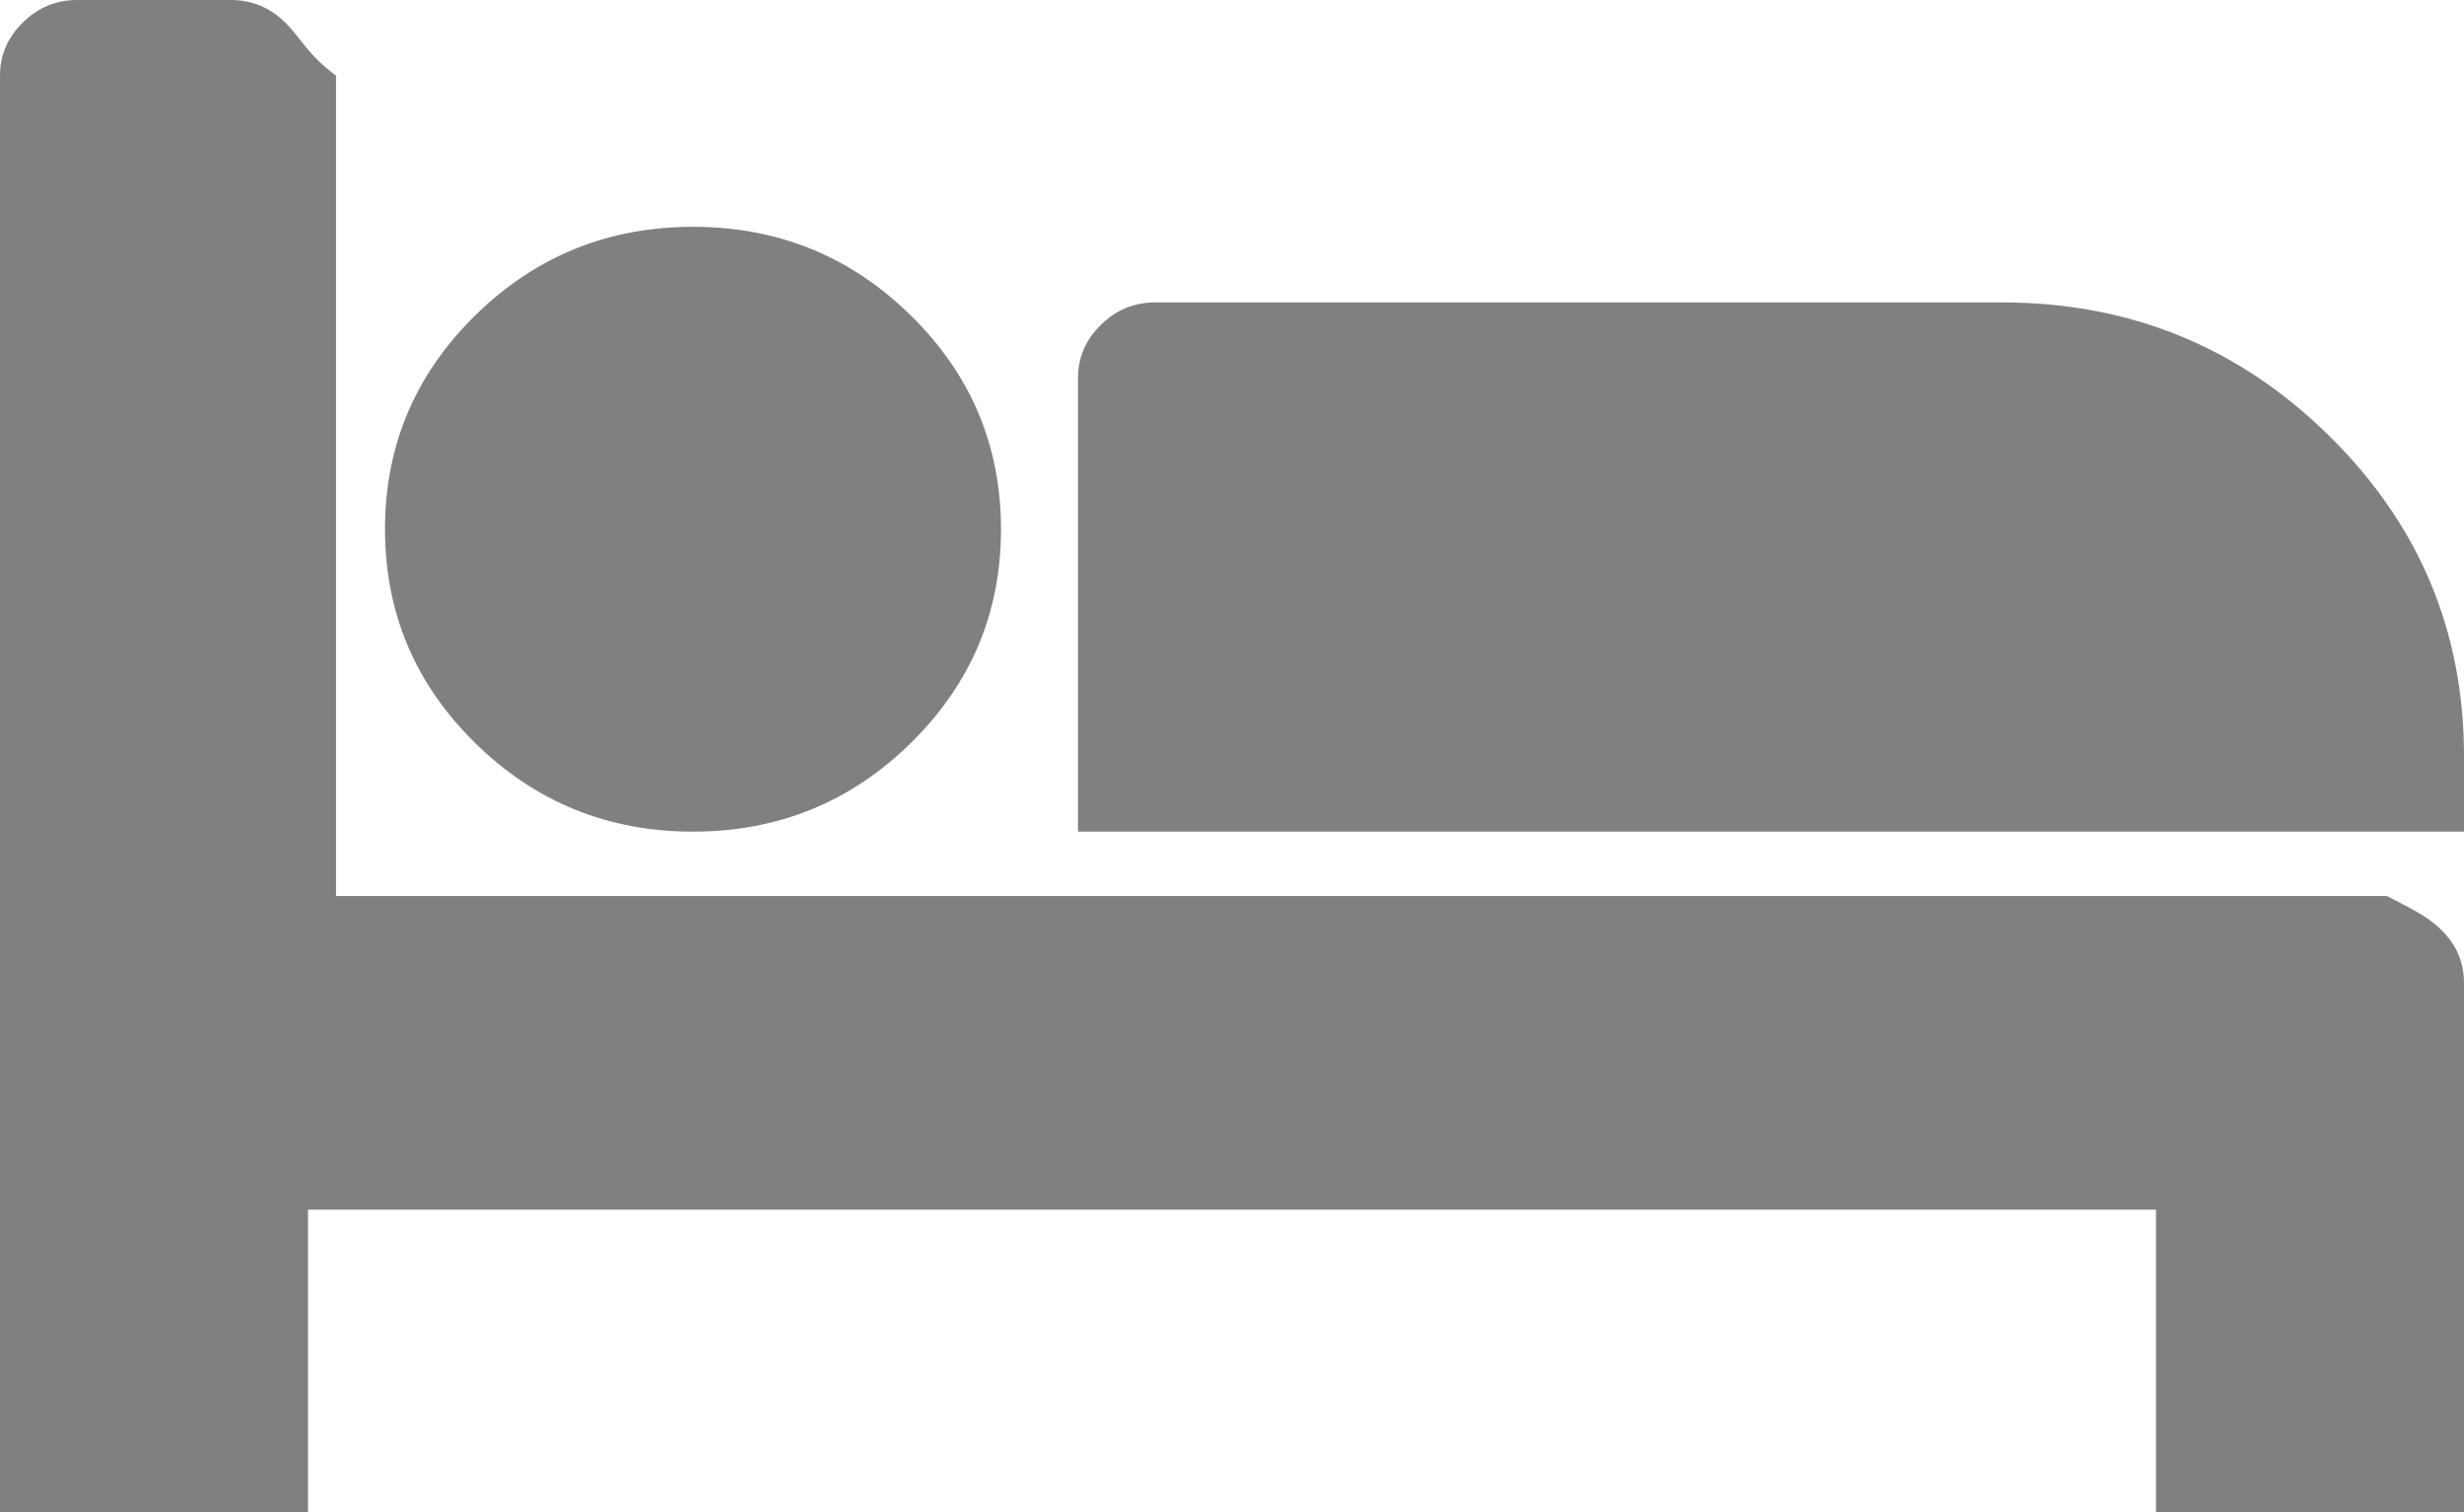 ﻿<?xml version="1.0" encoding="utf-8"?>
<svg version="1.1" xmlns:xlink="http://www.w3.org/1999/xlink" width="44px" height="27px" xmlns="http://www.w3.org/2000/svg">
  <g transform="matrix(1 0 0 1 -303 -764 )">
    <path d="M 6 1.35  L 6 16  L 42.625 16  C 42.997 16.2  43.32 16.334  43.592 16.601  C 43.864 16.868  44 17.184  44 17.55  L 44 27  L 38.5 27  L 38.5 21.6  L 5.5 21.6  L 5.5 27  L 0 27  L 0 1.35  C 0 0.984  0.136 0.668  0.408 0.401  C 0.68 0.134  1.003 0  1.375 0  L 4.125 0  C 4.497 0  4.82 0.134  5.092 0.401  C 5.364 0.668  5.5 0.984  6 1.35  Z M 16.264 13.268  C 17.338 12.213  17.875 10.941  17.875 9.45  C 17.875 7.959  17.338 6.687  16.264 5.632  C 15.189 4.577  13.893 4.05  12.375 4.05  C 10.857 4.05  9.561 4.577  8.486 5.632  C 7.412 6.687  6.875 7.959  6.875 9.45  C 6.875 10.941  7.412 12.213  8.486 13.268  C 9.561 14.323  10.857 14.85  12.375 14.85  C 13.893 14.85  15.189 14.323  16.264 13.268  Z M 19.25 14.85  L 44 14.85  L 44 13.5  C 44 11.264  43.194 9.355  41.583 7.773  C 39.972 6.191  38.027 5.4  35.75 5.4  L 20.625 5.4  C 20.253 5.4  19.93 5.534  19.658 5.801  C 19.386 6.068  19.25 6.384  19.25 6.75  L 19.25 14.85  Z " fill-rule="nonzero" fill="#000000" stroke="none" fill-opacity="0.498" transform="matrix(1 0 0 1 303 764 )" />
  </g>
</svg>
